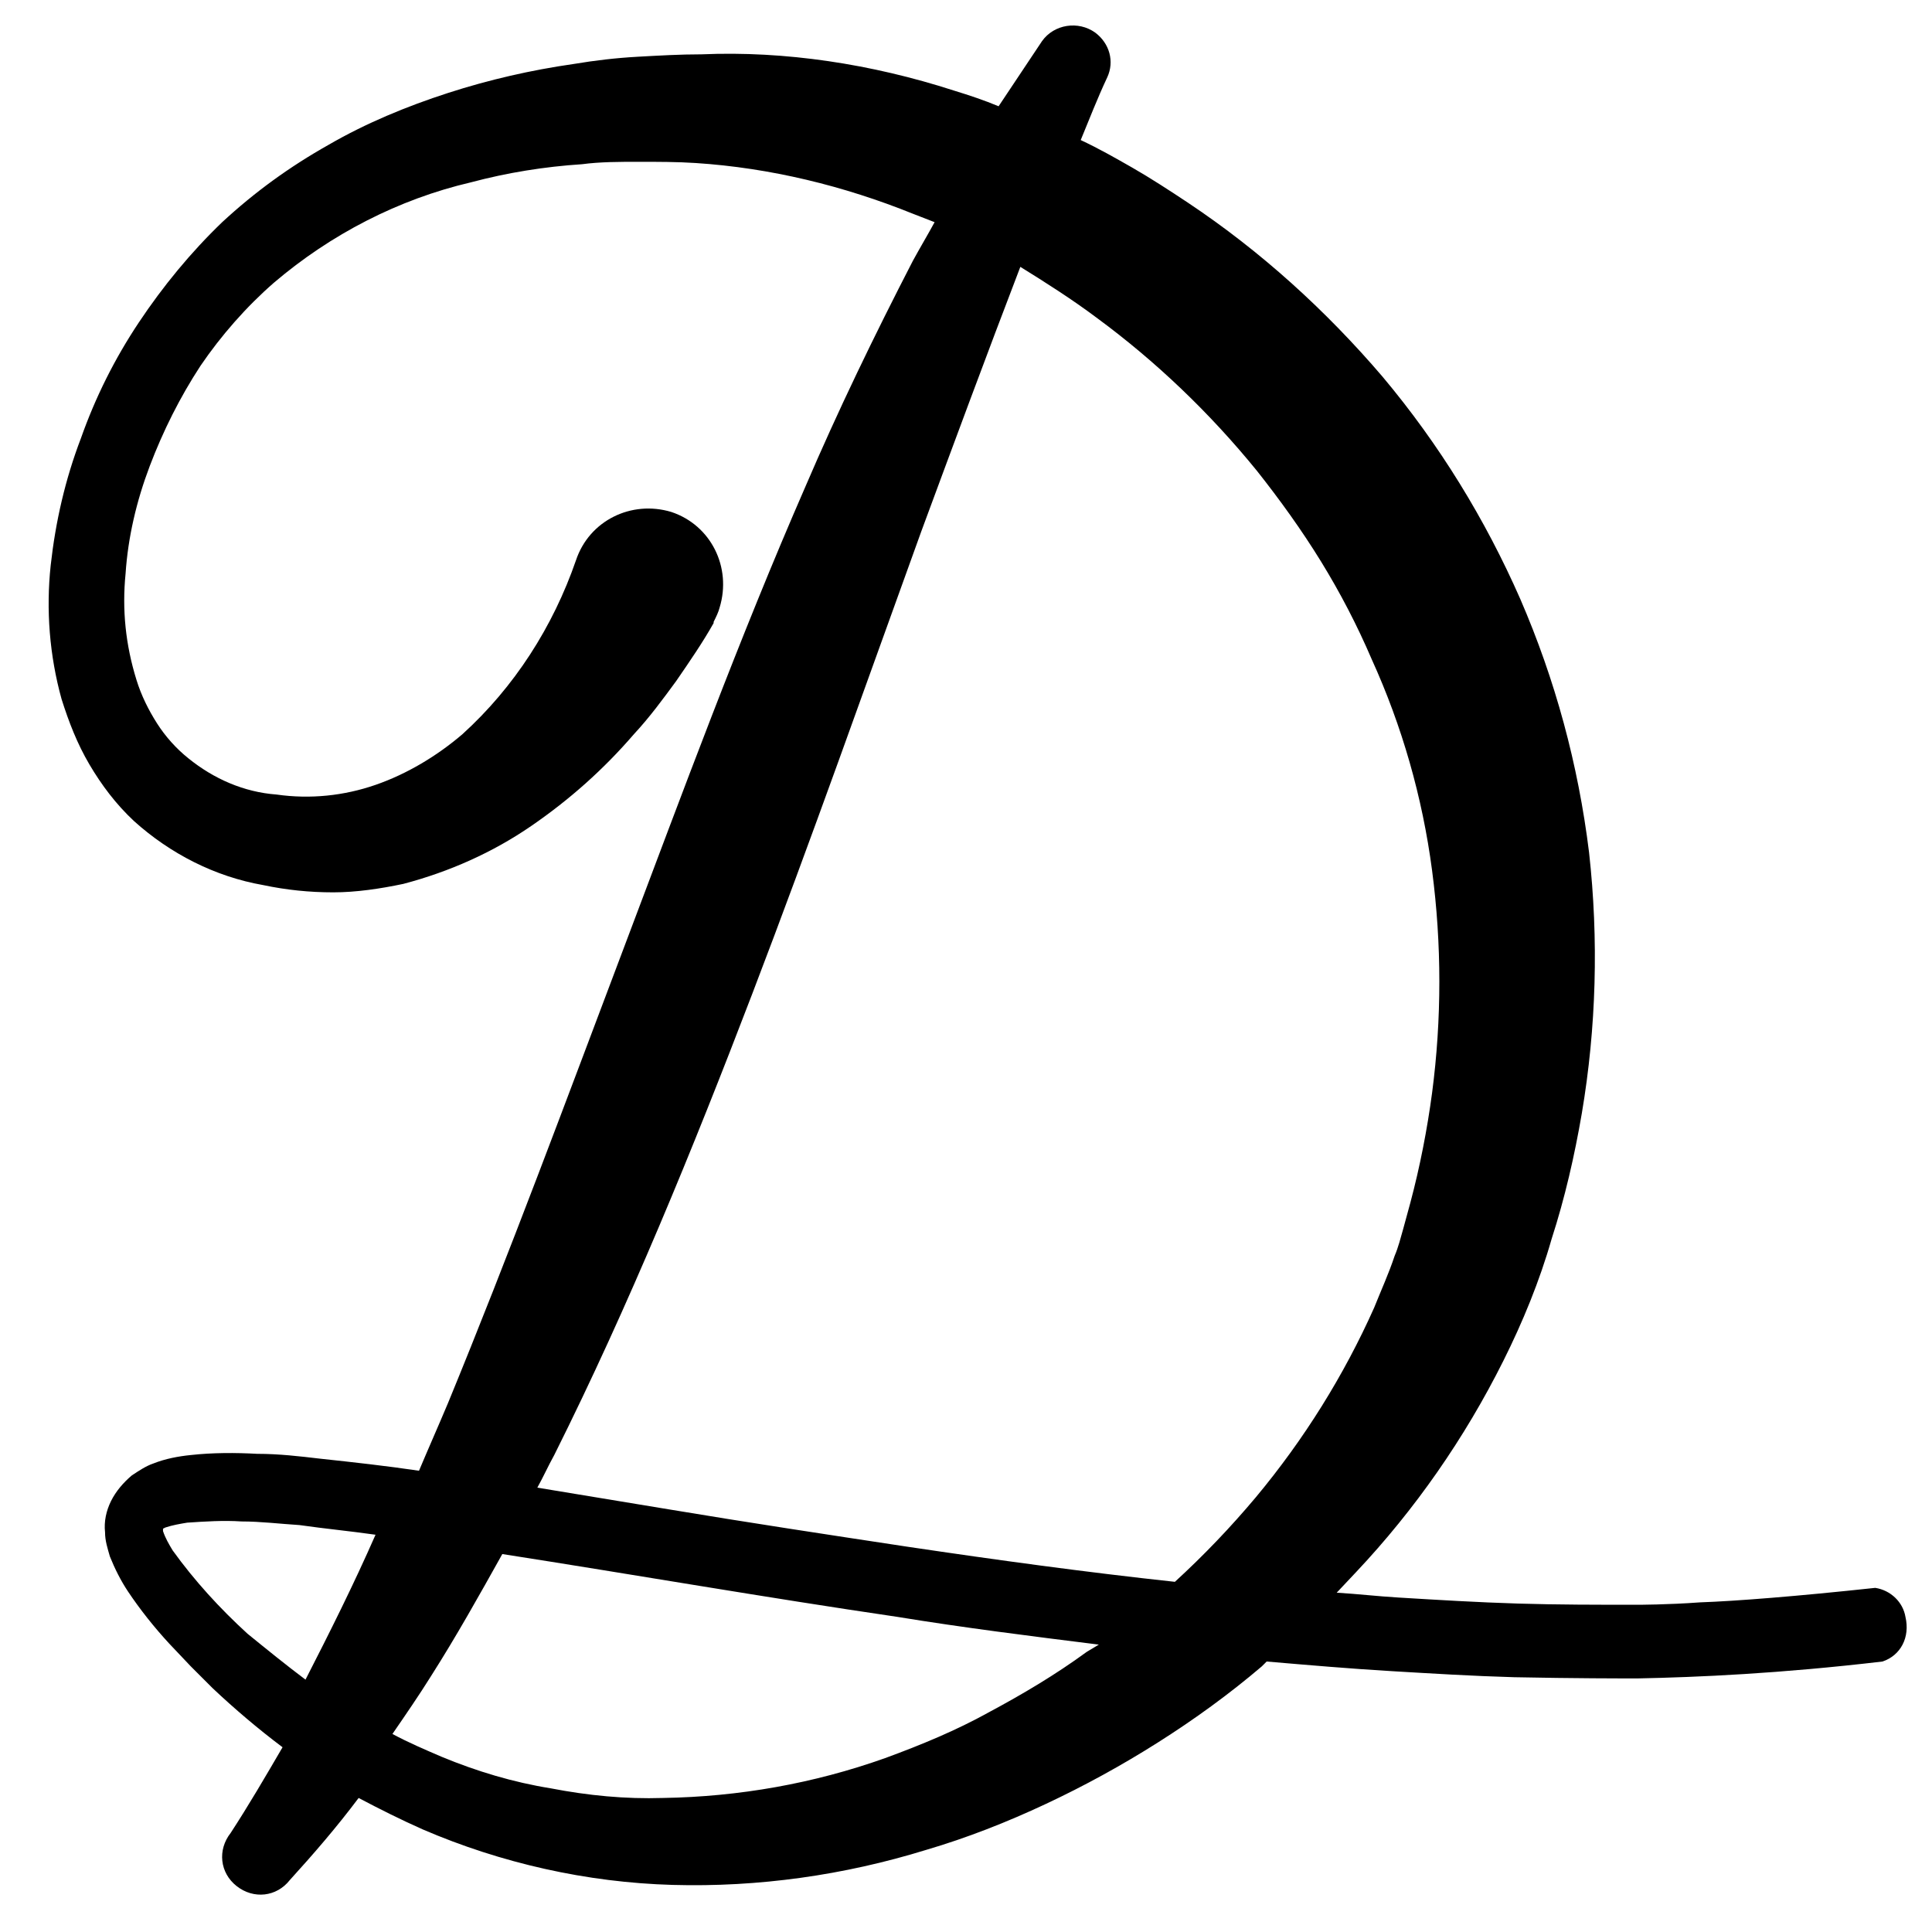 <?xml version="1.0" encoding="utf-8"?>
<!-- Generator: Adobe Illustrator 24.1.2, SVG Export Plug-In . SVG Version: 6.00 Build 0)  -->
<svg version="1.1" id="Capa_1" xmlns="http://www.w3.org/2000/svg" xmlns:xlink="http://www.w3.org/1999/xlink" x="0px" y="0px"
	 viewBox="0 0 160 160" style="enable-background:new 0 0 160 160;" xml:space="preserve">
<path d="M155.9,137.6c-8.5,1-15.3,1.3-20.3,1.4c-1.3,0-5.2,0-10.2-0.1c-3.5-0.1-6.7-0.3-10.1-0.5s-6.9-0.5-10.4-0.8l-0.4,0.4
	c-2.7,2.3-5.6,4.4-8.6,6.3c-3,1.9-6.1,3.6-9.3,5.1c-3.2,1.5-6.5,2.8-9.9,3.8c-6.8,2.1-13.9,3.1-21,2.9c-7.1-0.2-14.2-1.8-20.7-4.6
	c-1.8-0.8-3.6-1.7-5.3-2.6c-1.8,2.4-3.7,4.6-5.7,6.8c-1.1,1.4-3,1.6-4.4,0.5c-1.4-1.1-1.6-3-0.5-4.4c1.5-2.3,2.9-4.7,4.3-7.1
	c-2-1.5-4-3.2-5.8-4.9l-1.8-1.8l-1.8-1.9c-1.2-1.3-2.4-2.8-3.4-4.3c-0.6-0.9-1.1-1.9-1.5-2.9c-0.2-0.7-0.4-1.3-0.4-2
	c-0.1-0.9,0.1-1.8,0.5-2.6c0.4-0.8,1-1.5,1.7-2.1c0.6-0.4,1.2-0.8,1.8-1c1-0.4,2.1-0.6,3.1-0.7c1.8-0.2,3.7-0.2,5.5-0.1
	c1.8,0,3.5,0.2,5.2,0.4c2.8,0.3,5.5,0.6,8.2,1c0.8-1.9,1.6-3.7,2.4-5.6c5.1-12.4,9.8-25.1,14.6-37.8s9.5-25.5,15-38.1
	c2.7-6.3,5.7-12.5,8.9-18.7c0.6-1.1,1.2-2.1,1.8-3.2l-1.8-0.7c-5.7-2.3-11.8-3.8-18-4.2c-1.5-0.1-3.1-0.1-4.7-0.1
	c-1.6,0-3.2,0-4.7,0.2c-3.1,0.2-6.2,0.7-9.2,1.5c-6,1.4-11.6,4.3-16.3,8.3c-2.3,2-4.4,4.4-6.1,6.9c-1.7,2.6-3.1,5.4-4.2,8.3
	c-1.1,2.9-1.8,5.9-2,8.9c-0.3,3,0,5.9,0.9,8.8c0.4,1.3,1,2.5,1.7,3.6c0.7,1.1,1.6,2.1,2.6,2.9c2.1,1.7,4.6,2.8,7.3,3
	c2.8,0.4,5.6,0.1,8.2-0.8c2.6-0.9,5.1-2.4,7.2-4.2c4.3-3.9,7.5-8.9,9.4-14.4c1.1-3.3,4.6-5,7.9-4c3.3,1.1,5,4.6,4,7.9
	c-0.1,0.4-0.3,0.8-0.5,1.2v0.1c-0.9,1.6-2,3.2-3.1,4.8c-1.1,1.5-2.2,3-3.5,4.4c-2.5,2.9-5.3,5.4-8.5,7.6c-3.2,2.2-6.8,3.8-10.6,4.8
	c-1.9,0.4-3.9,0.7-5.8,0.7c-2,0-3.9-0.2-5.8-0.6c-4-0.7-7.7-2.6-10.7-5.3c-1.5-1.4-2.7-3-3.7-4.7c-1-1.7-1.7-3.5-2.3-5.4
	c-1-3.6-1.3-7.4-0.9-11.1c0.4-3.6,1.2-7.1,2.5-10.5c1.2-3.4,2.8-6.6,4.8-9.6c2-3,4.3-5.8,6.9-8.3c2.7-2.5,5.6-4.6,8.8-6.4
	c3.1-1.8,6.5-3.2,9.9-4.3c3.4-1.1,6.9-1.9,10.4-2.4c1.8-0.3,3.5-0.5,5.3-0.6s3.5-0.2,5.3-0.2C65,4.2,72.2,5.3,79,7.5
	c1.3,0.4,2.5,0.8,3.7,1.3c1.2-1.8,2.4-3.6,3.6-5.4c1-1.4,3-1.7,4.4-0.7c1.2,0.9,1.6,2.4,1,3.7c-0.8,1.7-1.5,3.5-2.2,5.2
	c1.5,0.7,2.9,1.5,4.3,2.3s3.1,1.9,4.6,2.9c6,4,11.4,8.9,16.1,14.4c4.7,5.6,8.5,11.8,11.4,18.4c2.9,6.7,4.8,13.7,5.7,21
	c0.8,7.2,0.6,14.5-0.6,21.6c-0.6,3.5-1.4,7-2.5,10.4c-1,3.5-2.4,6.9-4,10.1c-3.2,6.4-7.3,12.3-12.2,17.5l-1.6,1.7
	c1.7,0.1,3.4,0.3,5.1,0.4c3.3,0.2,6.6,0.4,9.9,0.5c3.3,0.1,6.6,0.1,9.9,0.1c0,0,2.5,0,5.2-0.2c2.9-0.1,8-0.5,14.5-1.2
	c1.3,0.2,2.3,1.2,2.5,2.4C158.2,135.6,157.4,137.1,155.9,137.6z M25.3,139.1c2-3.9,4-7.9,5.8-12c-2.1-0.3-4.2-0.5-6.3-0.8
	c-1.6-0.1-3.2-0.3-4.8-0.3c-1.5-0.1-3,0-4.5,0.1c-0.6,0.1-1.2,0.2-1.8,0.4l-0.2,0.1c0,0.1,0,0.1,0,0.2c0.2,0.6,0.5,1.1,0.8,1.6
	c1.8,2.5,3.9,4.8,6.2,6.9C22.1,136.6,23.7,137.9,25.3,139.1z M91,136.2c-5.6-0.7-11.2-1.4-16.7-2.3c-10.9-1.6-21.8-3.5-32.7-5.2
	c-1.9,3.4-3.8,6.8-5.9,10.1c-1,1.6-2.1,3.2-3.2,4.8c1.3,0.7,2.7,1.3,4.1,1.9c2.9,1.2,5.9,2.1,9,2.6c3.1,0.6,6.2,0.9,9.3,0.8
	c6.3-0.1,12.5-1.2,18.4-3.3c3-1.1,5.9-2.3,8.6-3.8c2.8-1.5,5.5-3.1,8.1-5L91,136.2z M45.9,120.5c-0.5,0.9-0.9,1.8-1.4,2.7
	c3.6,0.6,7.3,1.2,10.9,1.8c6.6,1.1,13.2,2.1,19.8,3.1c7.4,1.1,14.7,2.1,22.1,2.9c2.4-2.2,4.6-4.5,6.7-7c4-4.8,7.3-10.1,9.8-15.7
	c0.6-1.5,1.2-2.8,1.7-4.3c0.3-0.7,0.5-1.5,0.7-2.2s0.4-1.5,0.6-2.2c0.8-3,1.4-6.1,1.8-9.1c0.8-6.1,0.8-12.3,0-18.4
	c-0.8-6.1-2.5-12-5-17.5c-1.2-2.8-2.6-5.5-4.2-8.1c-1.6-2.6-3.4-5.1-5.3-7.5c-3.9-4.8-8.4-9.1-13.3-12.7c-2-1.5-4.2-2.9-6.3-4.2
	c-2.8,7.3-5.5,14.6-8.2,21.9c-4.6,12.7-9.1,25.5-14,38.3S52.1,108.1,45.9,120.5z M-38-34.1"/>
</svg>
